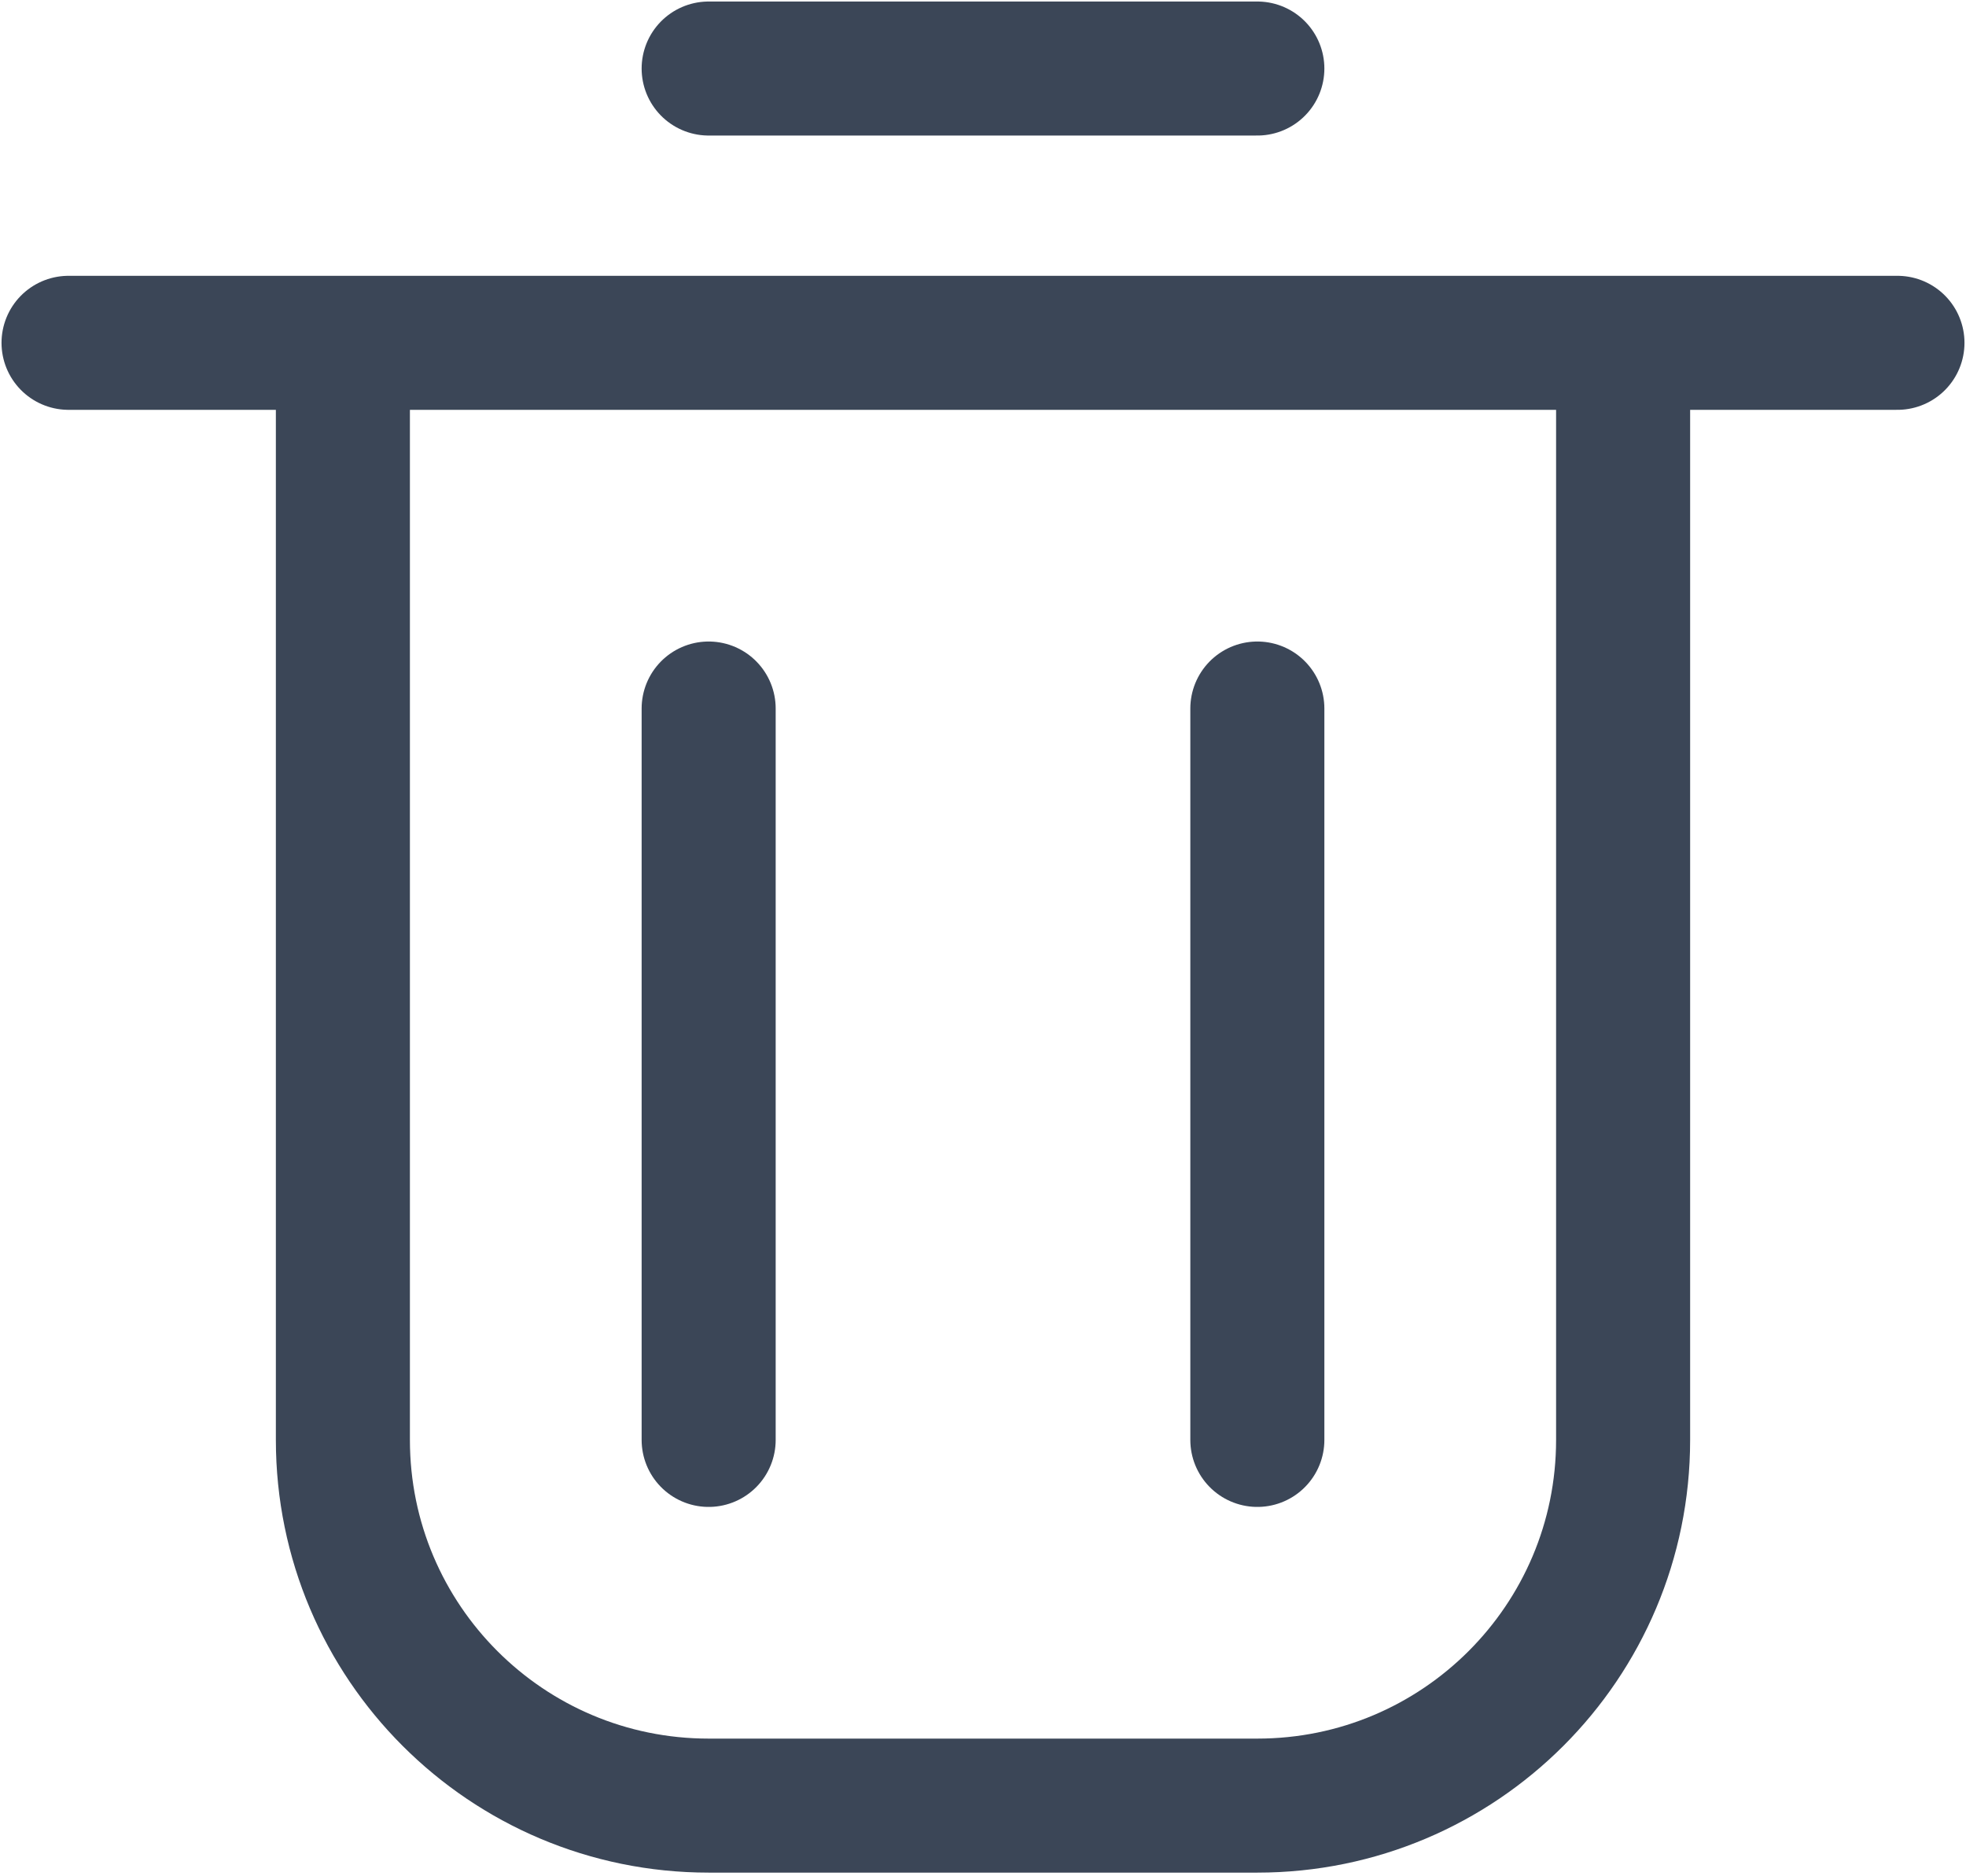 <svg width="22" height="21" viewBox="0 0 22 21" fill="none" xmlns="http://www.w3.org/2000/svg">
<path d="M3.837 3.837V16.116C3.837 18.377 5.67 20.209 7.93 20.209H14.07C16.33 20.209 18.163 18.377 18.163 16.116V3.837" stroke="#3B4657" stroke-width="1.5"/>
<path d="M0.767 3.837H21.233" stroke="#3B4657" stroke-width="1.5" stroke-linecap="round"/>
<path d="M7.93 7.93L7.93 16.116" stroke="#3B4657" stroke-width="1.5" stroke-linecap="round"/>
<path d="M14.07 7.93L14.07 16.116" stroke="#3B4657" stroke-width="1.5" stroke-linecap="round"/>
<path d="M7.93 0.767H14.07" stroke="#3B4657" stroke-width="1.5" stroke-linecap="round"/>
</svg>
